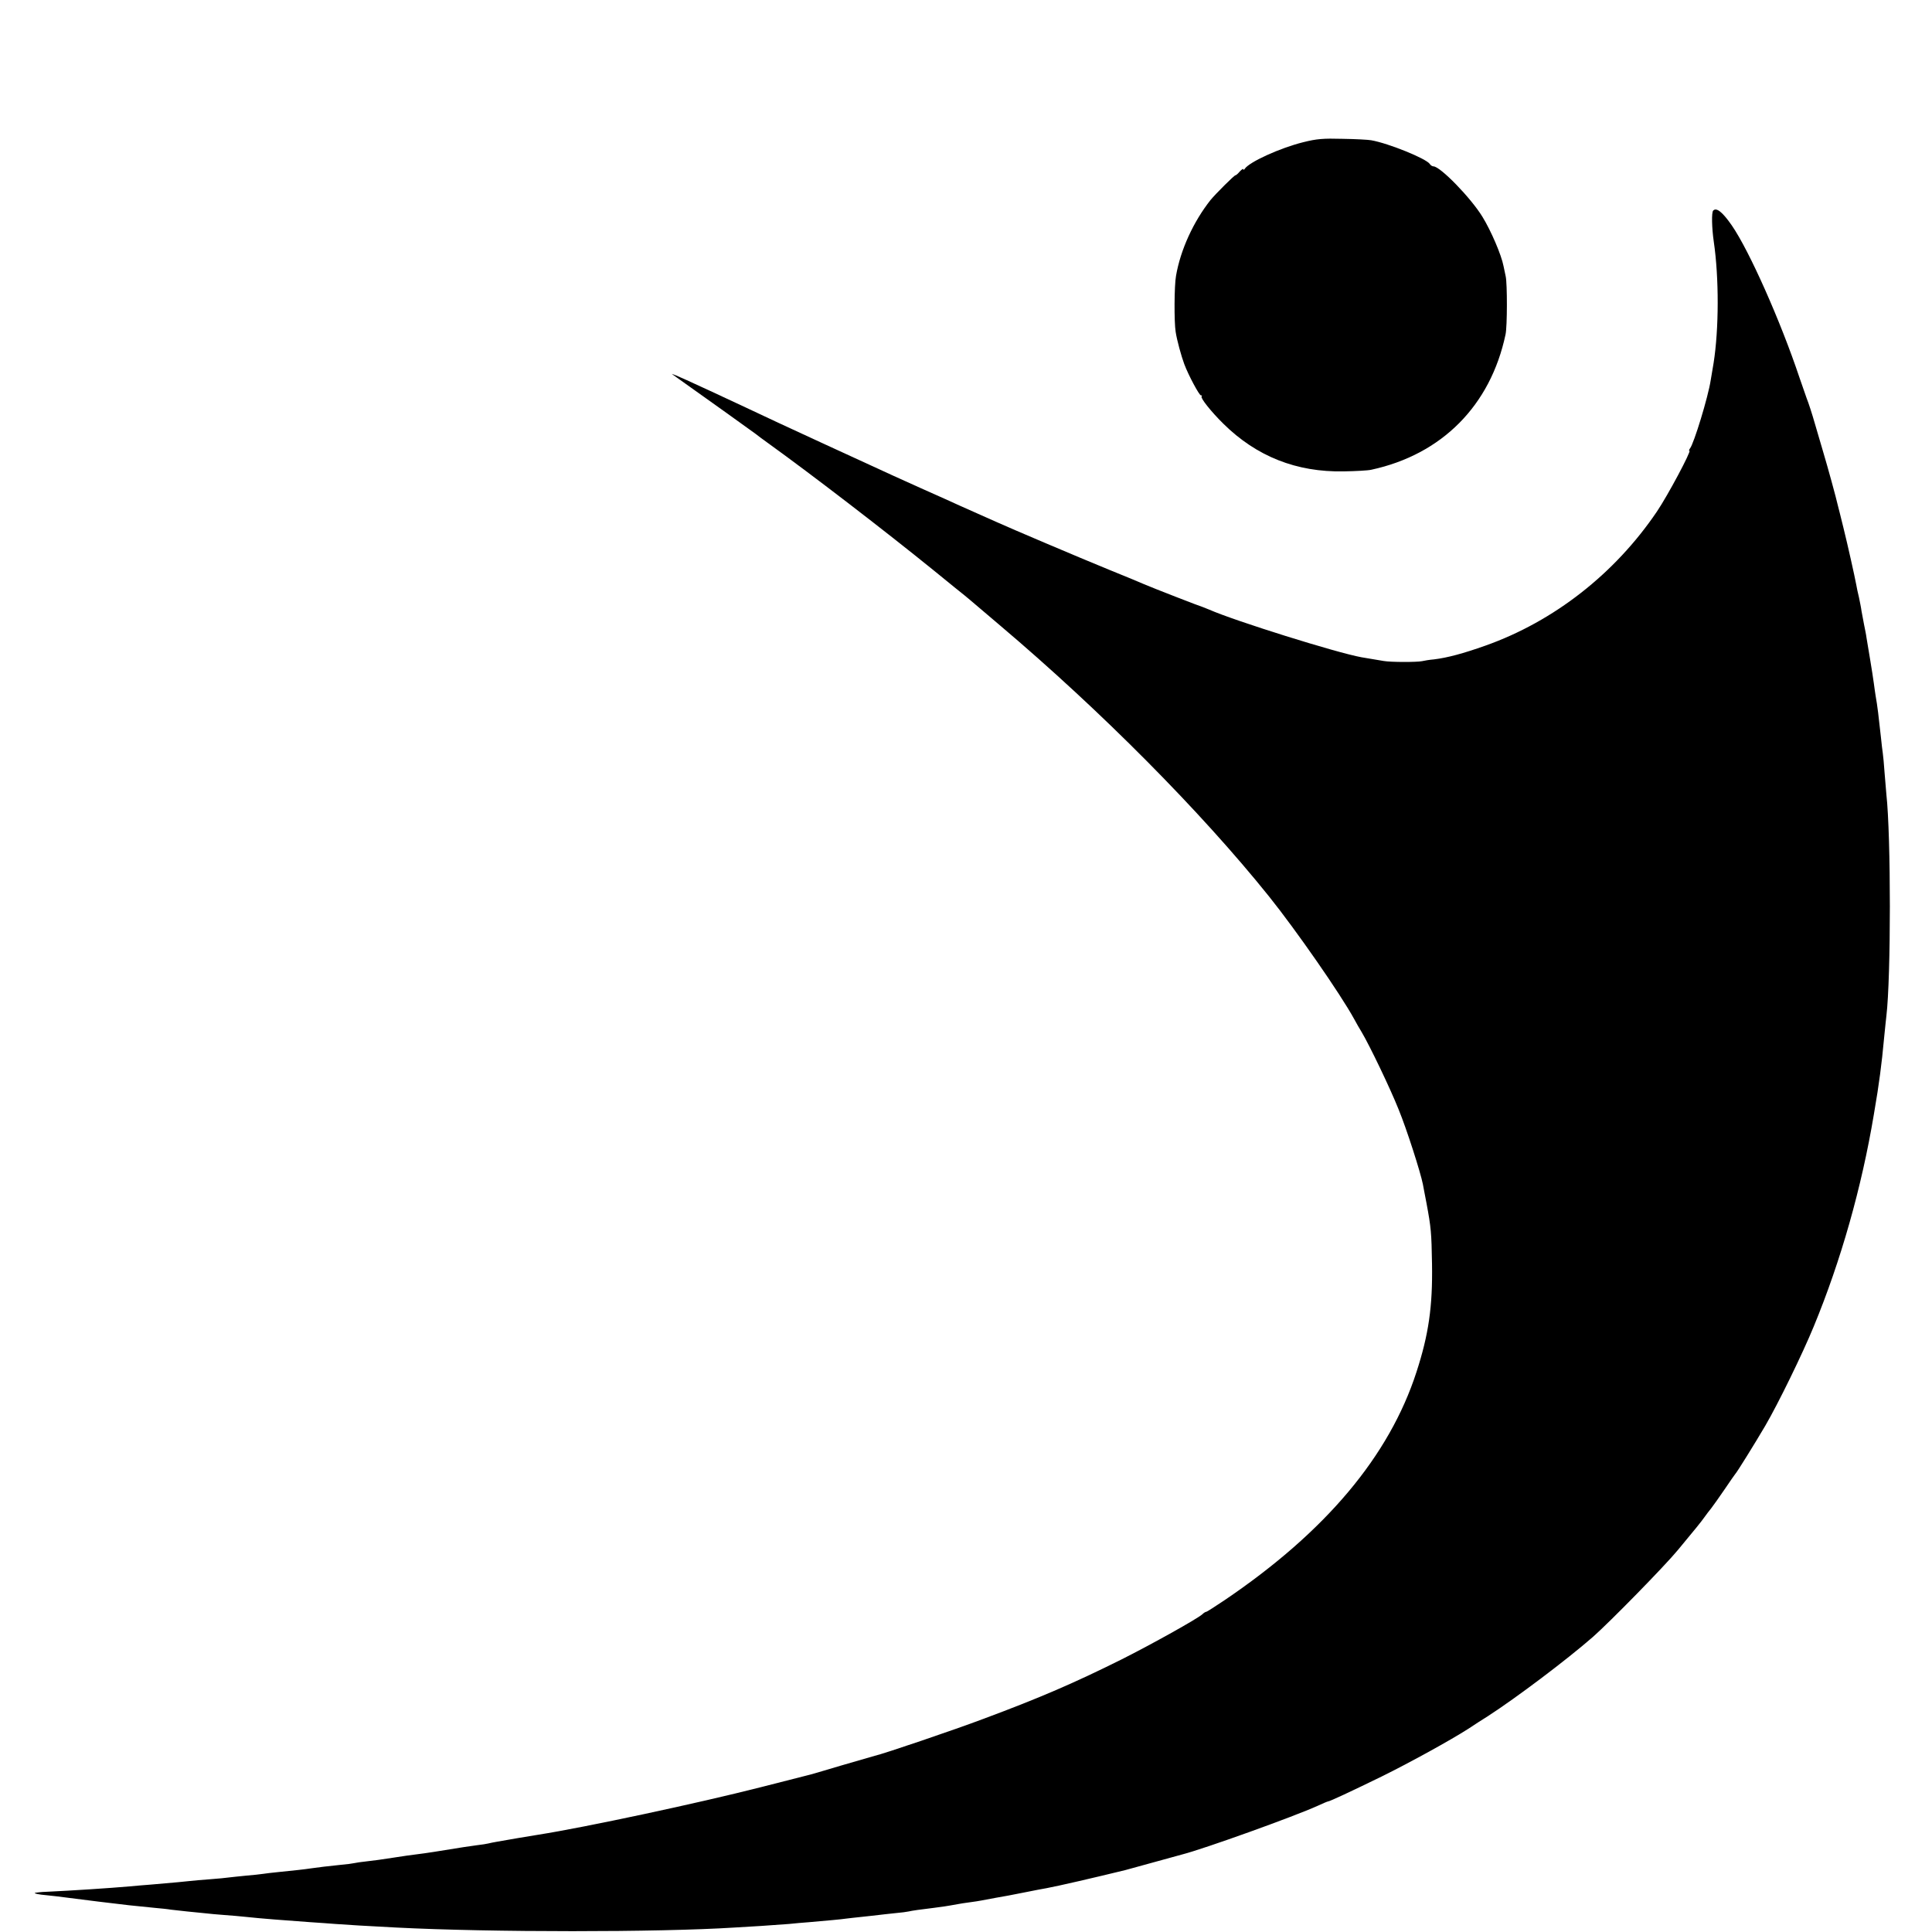 <?xml version="1.0" standalone="no"?>
<!DOCTYPE svg PUBLIC "-//W3C//DTD SVG 20010904//EN"
 "http://www.w3.org/TR/2001/REC-SVG-20010904/DTD/svg10.dtd">
<svg version="1.0" xmlns="http://www.w3.org/2000/svg"
 width="1080pt" height="1080pt" viewBox="0 0 1080 1080"
 preserveAspectRatio="xMidYMid meet">
<g transform="translate(0,1080) scale(0.1,-0.1)"
fill="#000000" stroke="none">
<path d="M7285 10005 c-129 -32 -303 -111 -327 -149 -4 -6 -8 -7 -8 -2 0 5 -8
-1 -19 -12 -10 -12 -21 -22 -25 -22 -7 0 -110 -103 -139 -138 -95 -120 -168
-278 -193 -424 -10 -54 -11 -259 -2 -313 7 -47 32 -137 48 -180 24 -64 84
-175 93 -175 6 0 8 -3 4 -6 -8 -8 53 -85 121 -152 186 -184 410 -272 673 -267
68 1 138 5 154 9 395 85 667 359 751 756 10 44 10 285 1 325 -4 17 -9 42 -12
57 -12 63 -70 198 -118 276 -64 105 -236 282 -274 282 -6 0 -16 6 -20 13 -19
30 -231 116 -328 133 -16 3 -88 7 -160 8 -108 3 -145 0 -220 -19z"/>
<path d="M9577 9623 c-10 -9 -8 -97 3 -173 30 -204 29 -490 -1 -680 -6 -36
-13 -78 -16 -95 -14 -93 -94 -355 -116 -382 -5 -7 -7 -13 -3 -13 12 0 -121
-250 -182 -340 -235 -347 -575 -613 -958 -749 -124 -44 -213 -68 -288 -77 -24
-2 -55 -7 -67 -10 -30 -6 -174 -6 -214 1 -32 5 -85 14 -125 21 -138 25 -707
203 -850 266 -14 6 -29 12 -35 14 -13 3 -288 110 -329 128 -17 8 -105 44 -196
81 -174 71 -557 234 -625 265 -22 10 -62 28 -90 40 -92 41 -160 71 -205 92
-25 11 -83 37 -130 58 -47 21 -116 52 -155 70 -302 138 -565 260 -645 297
-280 132 -548 256 -570 264 l-25 9 25 -18 c141 -100 421 -300 442 -316 15 -12
46 -35 70 -52 251 -181 649 -487 928 -713 85 -69 163 -133 174 -141 10 -8 23
-19 30 -25 10 -9 96 -82 166 -141 566 -479 1124 -1042 1503 -1514 154 -192
401 -548 476 -685 12 -22 31 -56 43 -75 44 -74 158 -311 206 -431 46 -112 123
-353 136 -419 3 -14 11 -61 20 -105 26 -139 28 -166 31 -340 4 -239 -19 -396
-87 -605 -152 -469 -507 -892 -1071 -1274 -54 -36 -100 -66 -104 -66 -4 0 -14
-6 -22 -14 -29 -26 -284 -168 -451 -252 -263 -131 -454 -214 -774 -333 -156
-59 -562 -197 -606 -206 -8 -2 -94 -27 -190 -55 -96 -29 -182 -54 -190 -55 -8
-2 -123 -31 -255 -65 -353 -90 -984 -225 -1245 -266 -19 -3 -71 -12 -115 -19
-44 -8 -96 -17 -115 -20 -19 -3 -42 -8 -50 -10 -8 -2 -37 -7 -65 -10 -27 -4
-59 -8 -70 -10 -147 -24 -218 -35 -260 -40 -27 -3 -90 -12 -140 -20 -49 -8
-115 -17 -145 -20 -30 -3 -62 -8 -70 -10 -8 -2 -44 -7 -80 -10 -75 -8 -111
-12 -160 -19 -39 -6 -96 -12 -185 -21 -33 -3 -71 -8 -85 -10 -14 -2 -56 -7
-95 -10 -38 -4 -81 -8 -95 -10 -14 -2 -61 -7 -105 -10 -44 -3 -96 -8 -115 -10
-33 -4 -70 -7 -218 -20 -31 -2 -84 -7 -118 -10 -113 -10 -331 -24 -462 -30
-34 -1 -65 -5 -68 -7 -2 -3 26 -9 63 -12 37 -4 84 -9 103 -12 19 -2 105 -13
190 -24 154 -19 200 -24 315 -35 33 -3 74 -7 90 -10 17 -2 57 -6 90 -10 33 -3
78 -8 100 -10 22 -3 72 -7 110 -10 39 -3 90 -7 115 -10 92 -10 226 -20 365
-30 50 -3 113 -8 140 -10 50 -4 185 -12 341 -20 528 -27 1465 -27 1889 0 28 2
95 6 150 9 55 4 125 9 155 11 30 3 81 8 113 10 103 9 182 16 207 20 14 2 54 6
90 10 36 4 76 8 90 10 14 2 54 6 90 10 36 3 72 8 80 10 16 4 64 11 140 20 40
5 70 9 135 21 11 2 40 7 65 10 25 3 54 8 65 10 11 2 47 9 80 15 33 5 105 19
160 30 55 11 111 22 125 24 65 12 264 58 440 101 8 2 80 22 160 44 80 22 152
42 160 44 118 30 625 212 757 272 28 13 54 24 57 24 9 0 129 56 301 140 160
79 383 202 483 266 28 19 78 51 110 71 159 103 438 313 587 443 95 84 401 396
475 486 103 124 128 155 148 183 9 13 26 35 38 50 11 14 45 62 75 106 30 44
56 82 59 85 8 7 110 171 168 270 72 123 209 404 271 555 152 368 268 778 336
1185 21 125 22 132 35 226 10 78 13 103 25 229 3 33 8 76 10 95 26 218 26
1005 0 1240 -2 19 -6 73 -10 120 -3 47 -8 96 -10 110 -2 14 -7 52 -10 85 -13
120 -20 180 -30 235 -2 14 -7 45 -10 70 -3 25 -13 86 -21 135 -8 50 -17 104
-20 120 -2 17 -9 50 -14 75 -5 25 -11 59 -14 75 -2 17 -9 50 -14 75 -6 25 -13
56 -15 70 -10 53 -47 219 -72 320 -14 58 -28 112 -30 120 -11 49 -58 220 -85
310 -17 58 -37 125 -44 150 -16 56 -36 118 -47 145 -4 11 -22 63 -40 115 -105
314 -280 708 -378 850 -52 75 -86 102 -104 83z"/>
</g>
</svg>
